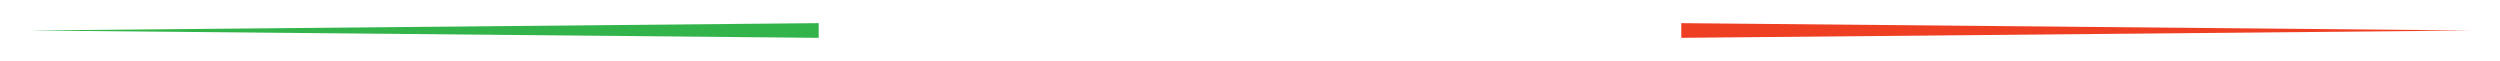 <?xml version="1.0" encoding="utf-8"?>
<!-- Generator: Adobe Illustrator 16.0.0, SVG Export Plug-In . SVG Version: 6.00 Build 0)  -->
<!DOCTYPE svg PUBLIC "-//W3C//DTD SVG 1.1//EN" "http://www.w3.org/Graphics/SVG/1.1/DTD/svg11.dtd">
<svg version="1.1" id="Layer_1" xmlns="http://www.w3.org/2000/svg" xmlns:xlink="http://www.w3.org/1999/xlink" x="0px" y="0px"
	 width="410px" height="10px" viewBox="0 0 410 10" enable-background="new 0 0 410 10" xml:space="preserve">
<g>
	<polygon fill="#32B44A" points="4.735,5 134.267,6.205 134.267,3.796 	"/>
	<polygon fill="#EF3F23" points="405.265,5 275.732,3.795 275.732,6.204 	"/>
</g>
</svg>
